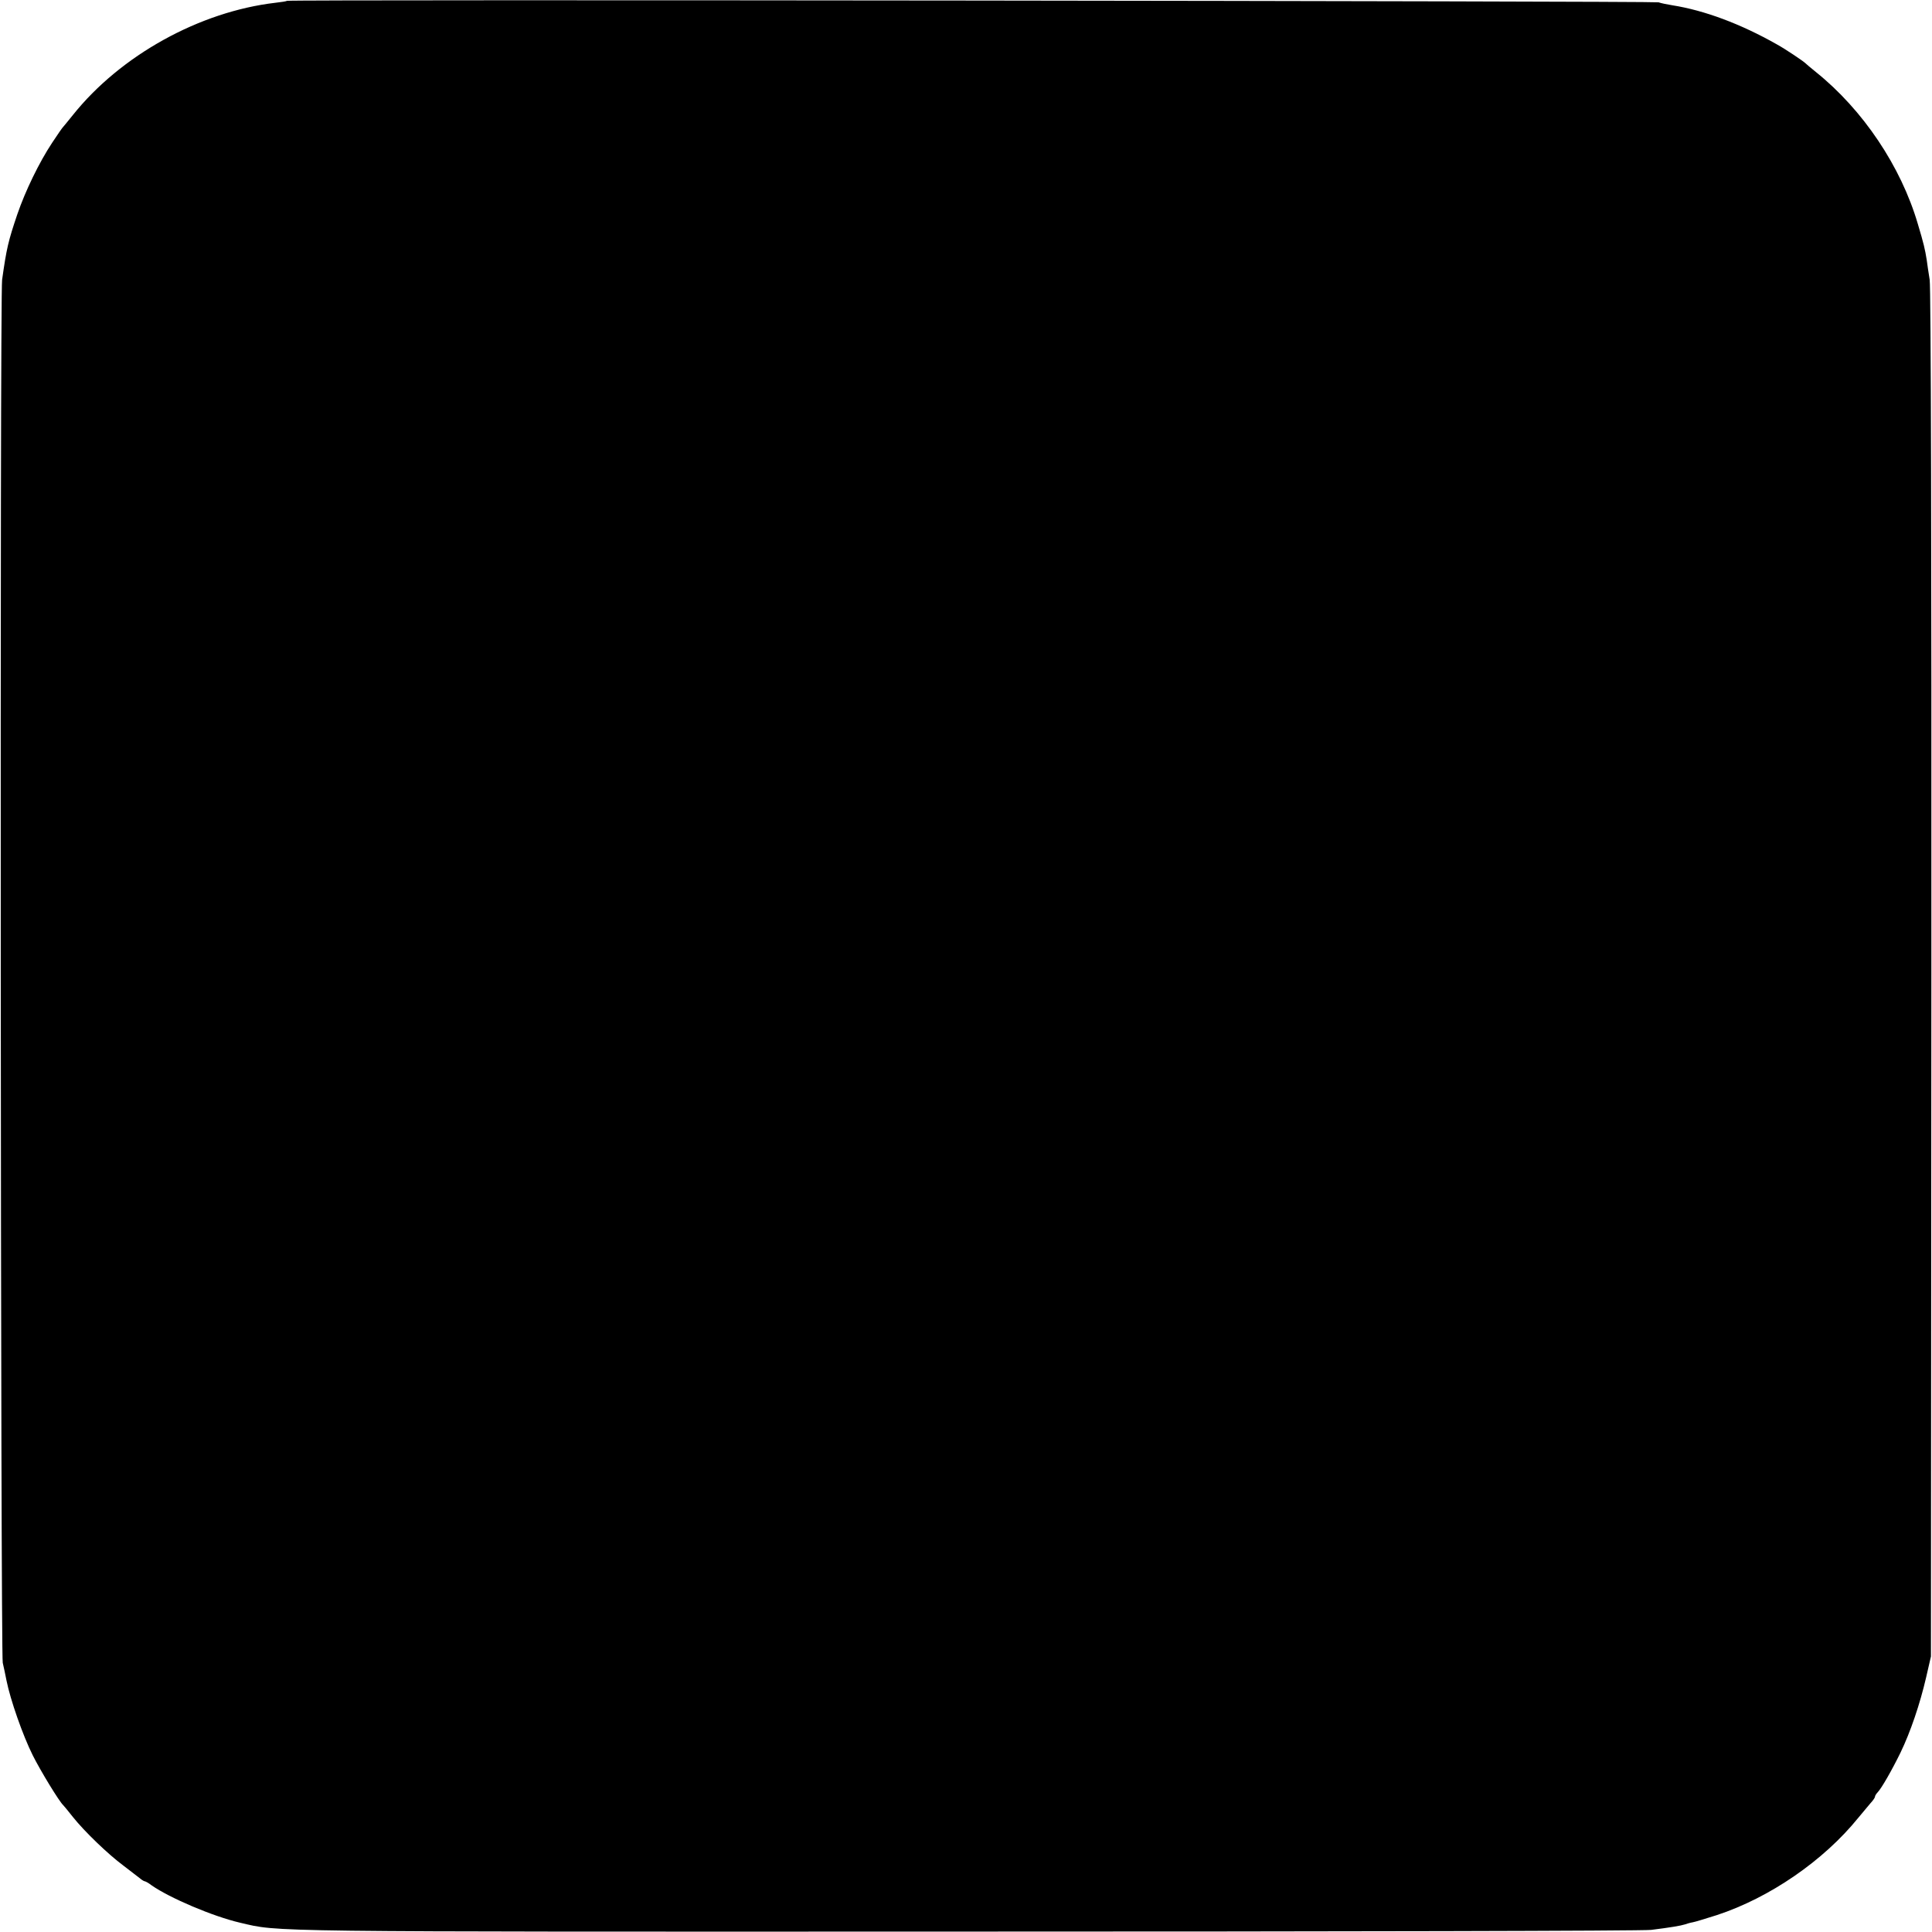 <?xml version="1.0" standalone="no"?>
<!DOCTYPE svg PUBLIC "-//W3C//DTD SVG 20010904//EN"
 "http://www.w3.org/TR/2001/REC-SVG-20010904/DTD/svg10.dtd">
<svg version="1.0" xmlns="http://www.w3.org/2000/svg"
 width="915pt" height="915pt" viewBox="0 0 915 915"
 preserveAspectRatio="xMidYMid meet">
<g transform="translate(0,915) scale(0.1,-0.1)"
fill="#000000" stroke="none">
<path d="M1359 9146 c-2 -2 -26 -6 -54 -9 -360 -42 -734 -249 -960 -532 -22
-27 -42 -52 -45 -55 -4 -3 -27 -37 -53 -76 -62 -94 -127 -228 -165 -339 -43
-127 -51 -161 -72 -310 -11 -74 -7 -6508 3 -6550 4 -16 12 -55 18 -85 18 -90
77 -259 124 -353 37 -74 126 -220 145 -237 3 -3 23 -27 45 -55 54 -68 167
-177 240 -231 33 -25 68 -52 78 -60 9 -8 20 -14 23 -14 3 0 18 -8 32 -19 86
-60 290 -147 419 -177 188 -44 70 -43 3428 -42 1755 0 3219 3 3255 8 89 11
142 20 160 26 8 3 25 8 37 10 12 2 63 18 114 34 250 82 506 258 670 461 19 23
44 53 56 67 13 14 23 28 23 33 0 4 6 14 13 21 18 19 66 102 108 188 47 97 92
230 121 355 l23 100 2 3230 c1 2035 -2 3252 -8 3290 -5 33 -12 75 -14 94 -8
50 -14 77 -42 170 -80 273 -260 541 -483 720 -25 20 -47 39 -50 42 -9 9 -93
66 -135 89 -171 97 -343 161 -495 185 -25 4 -54 10 -65 14 -21 6 -6489 14
-6496 7z"/>
</g>
</svg>
